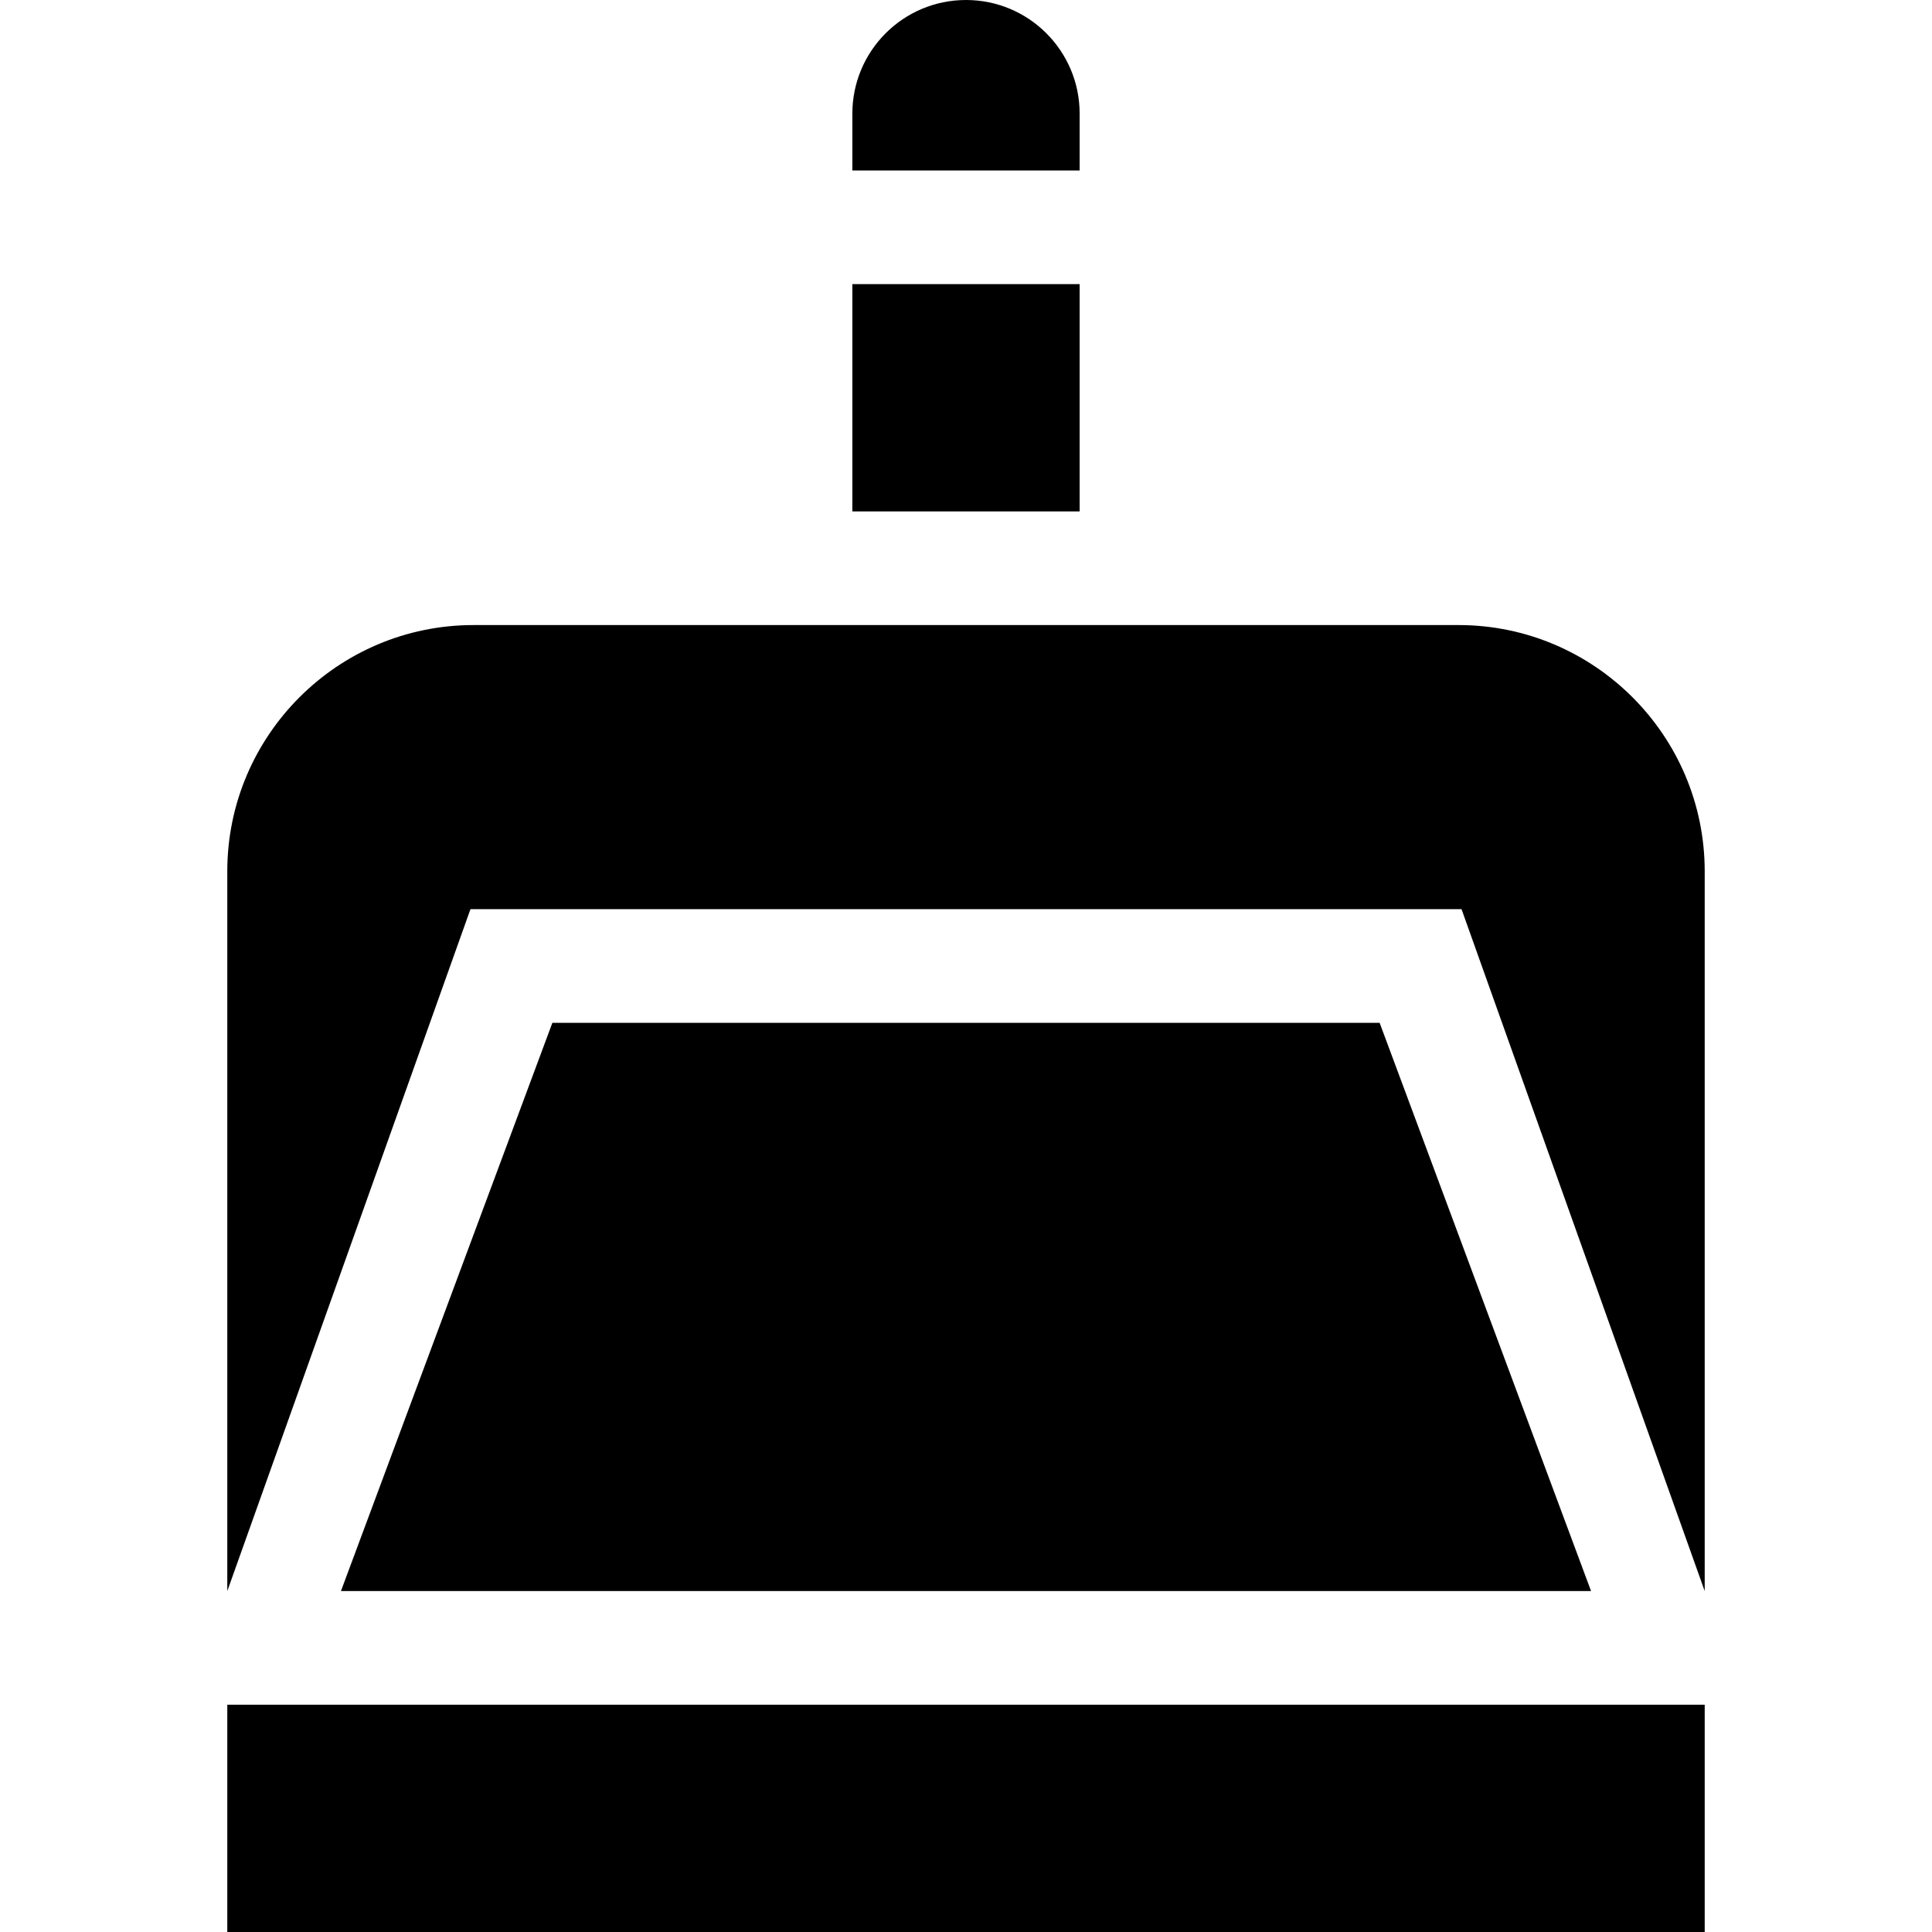 <svg id="Capa_1" enable-background="new 0 0 510 510" height="512" viewBox="0 0 510 510" width="512" xmlns="http://www.w3.org/2000/svg"><g id="XMLID_1708_"><path id="XMLID_1713_" d="m385 165h-260c-35.841 0-65 29.158-65 65v190l64.188-180h261.623l64.189 180v-190c0-35.842-29.159-65-65-65z"/><path id="XMLID_1744_" d="m60 450h390v60h-390z"/><path id="XMLID_1746_" d="m420 420-44.492-119.576-11.32-30.424h-218.377l-11.319 30.424-44.492 119.576h1.85 326.3z"/><path id="XMLID_1748_" d="m225 75h60v60h-60z"/><path id="XMLID_1762_" d="m285 30c0-16.568-13.432-30-30-30-16.568 0-30 13.432-30 30v15h60z"/></g></svg>